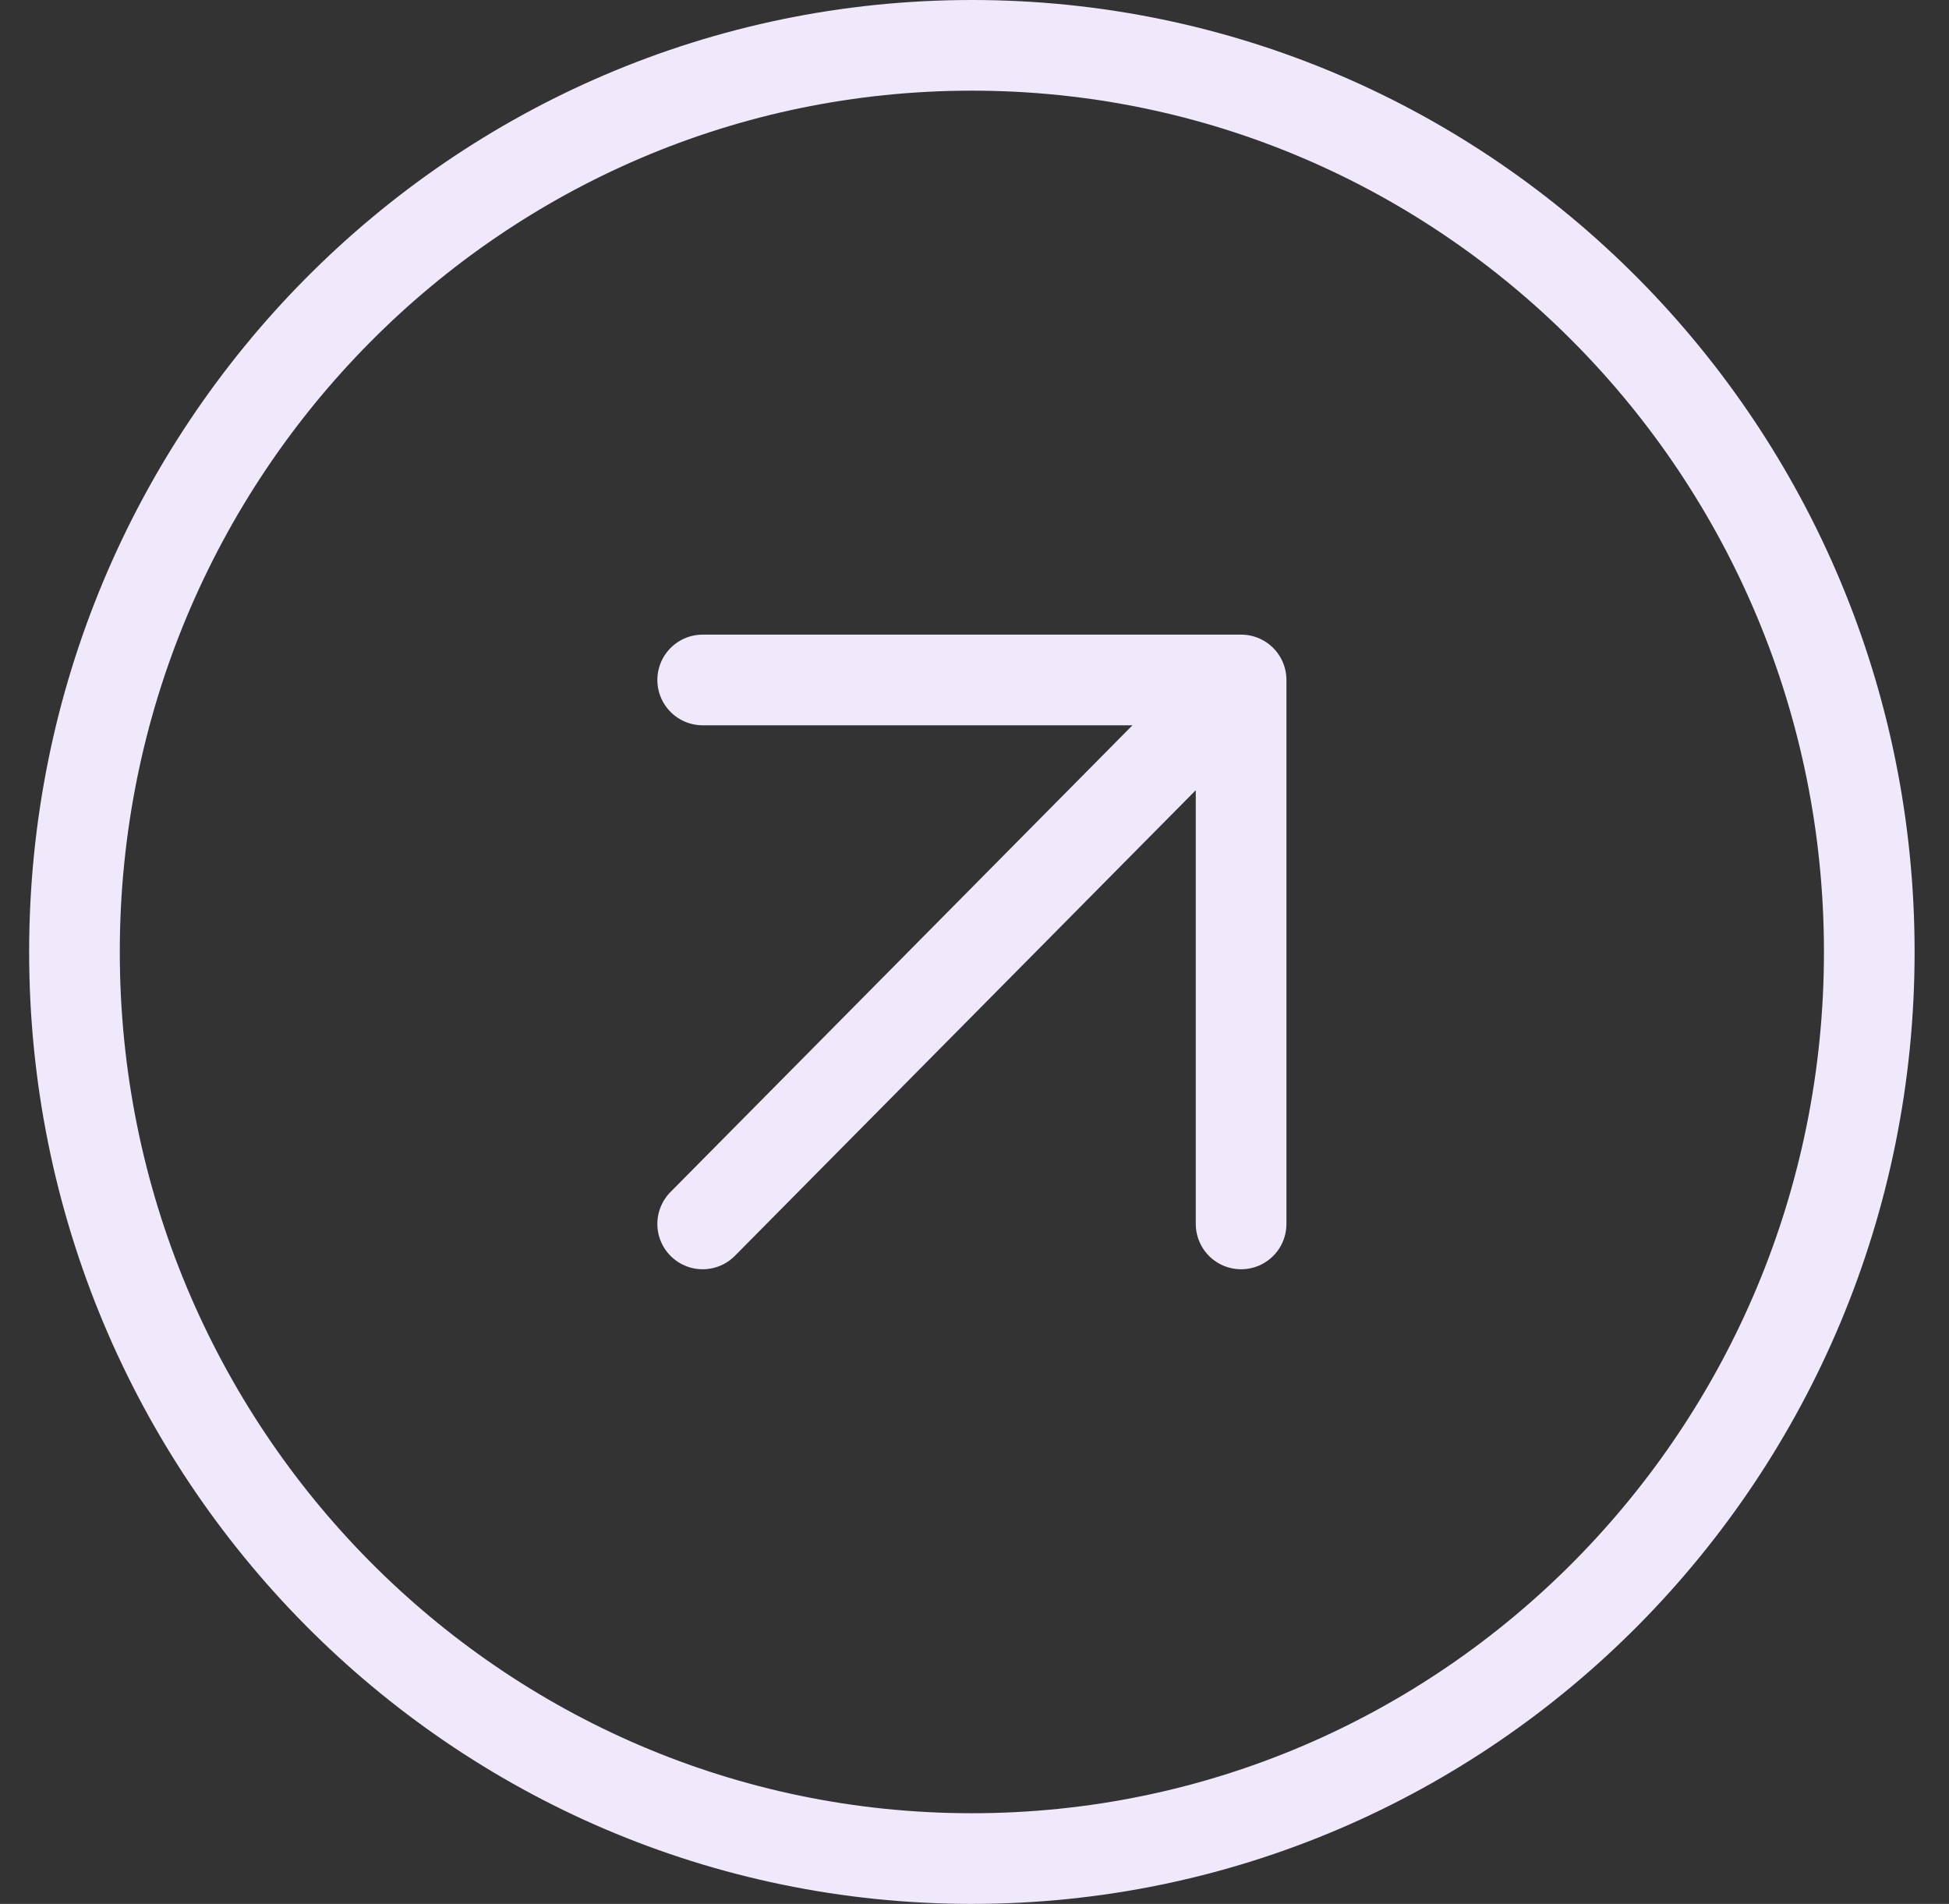<svg width="43" height="42" viewBox="0 0 43 42" fill="none" xmlns="http://www.w3.org/2000/svg">
<rect x="0" y="0" width="43" height="42" fill="#333333" stroke="none"/>
<path id="Icon" d="M27.382 27V15M27.382 15H15.503M27.382 15L15.503 27M41.241 21C41.241 32.046 32.377 41 21.442 41C10.508 41 1.643 32.046 1.643 21C1.643 9.954 10.508 1 21.442 1C32.377 1 41.241 9.954 41.241 21Z" stroke="#EFE9FB" stroke-width="2" stroke-linecap="round" stroke-linejoin="round"/>
</svg>
